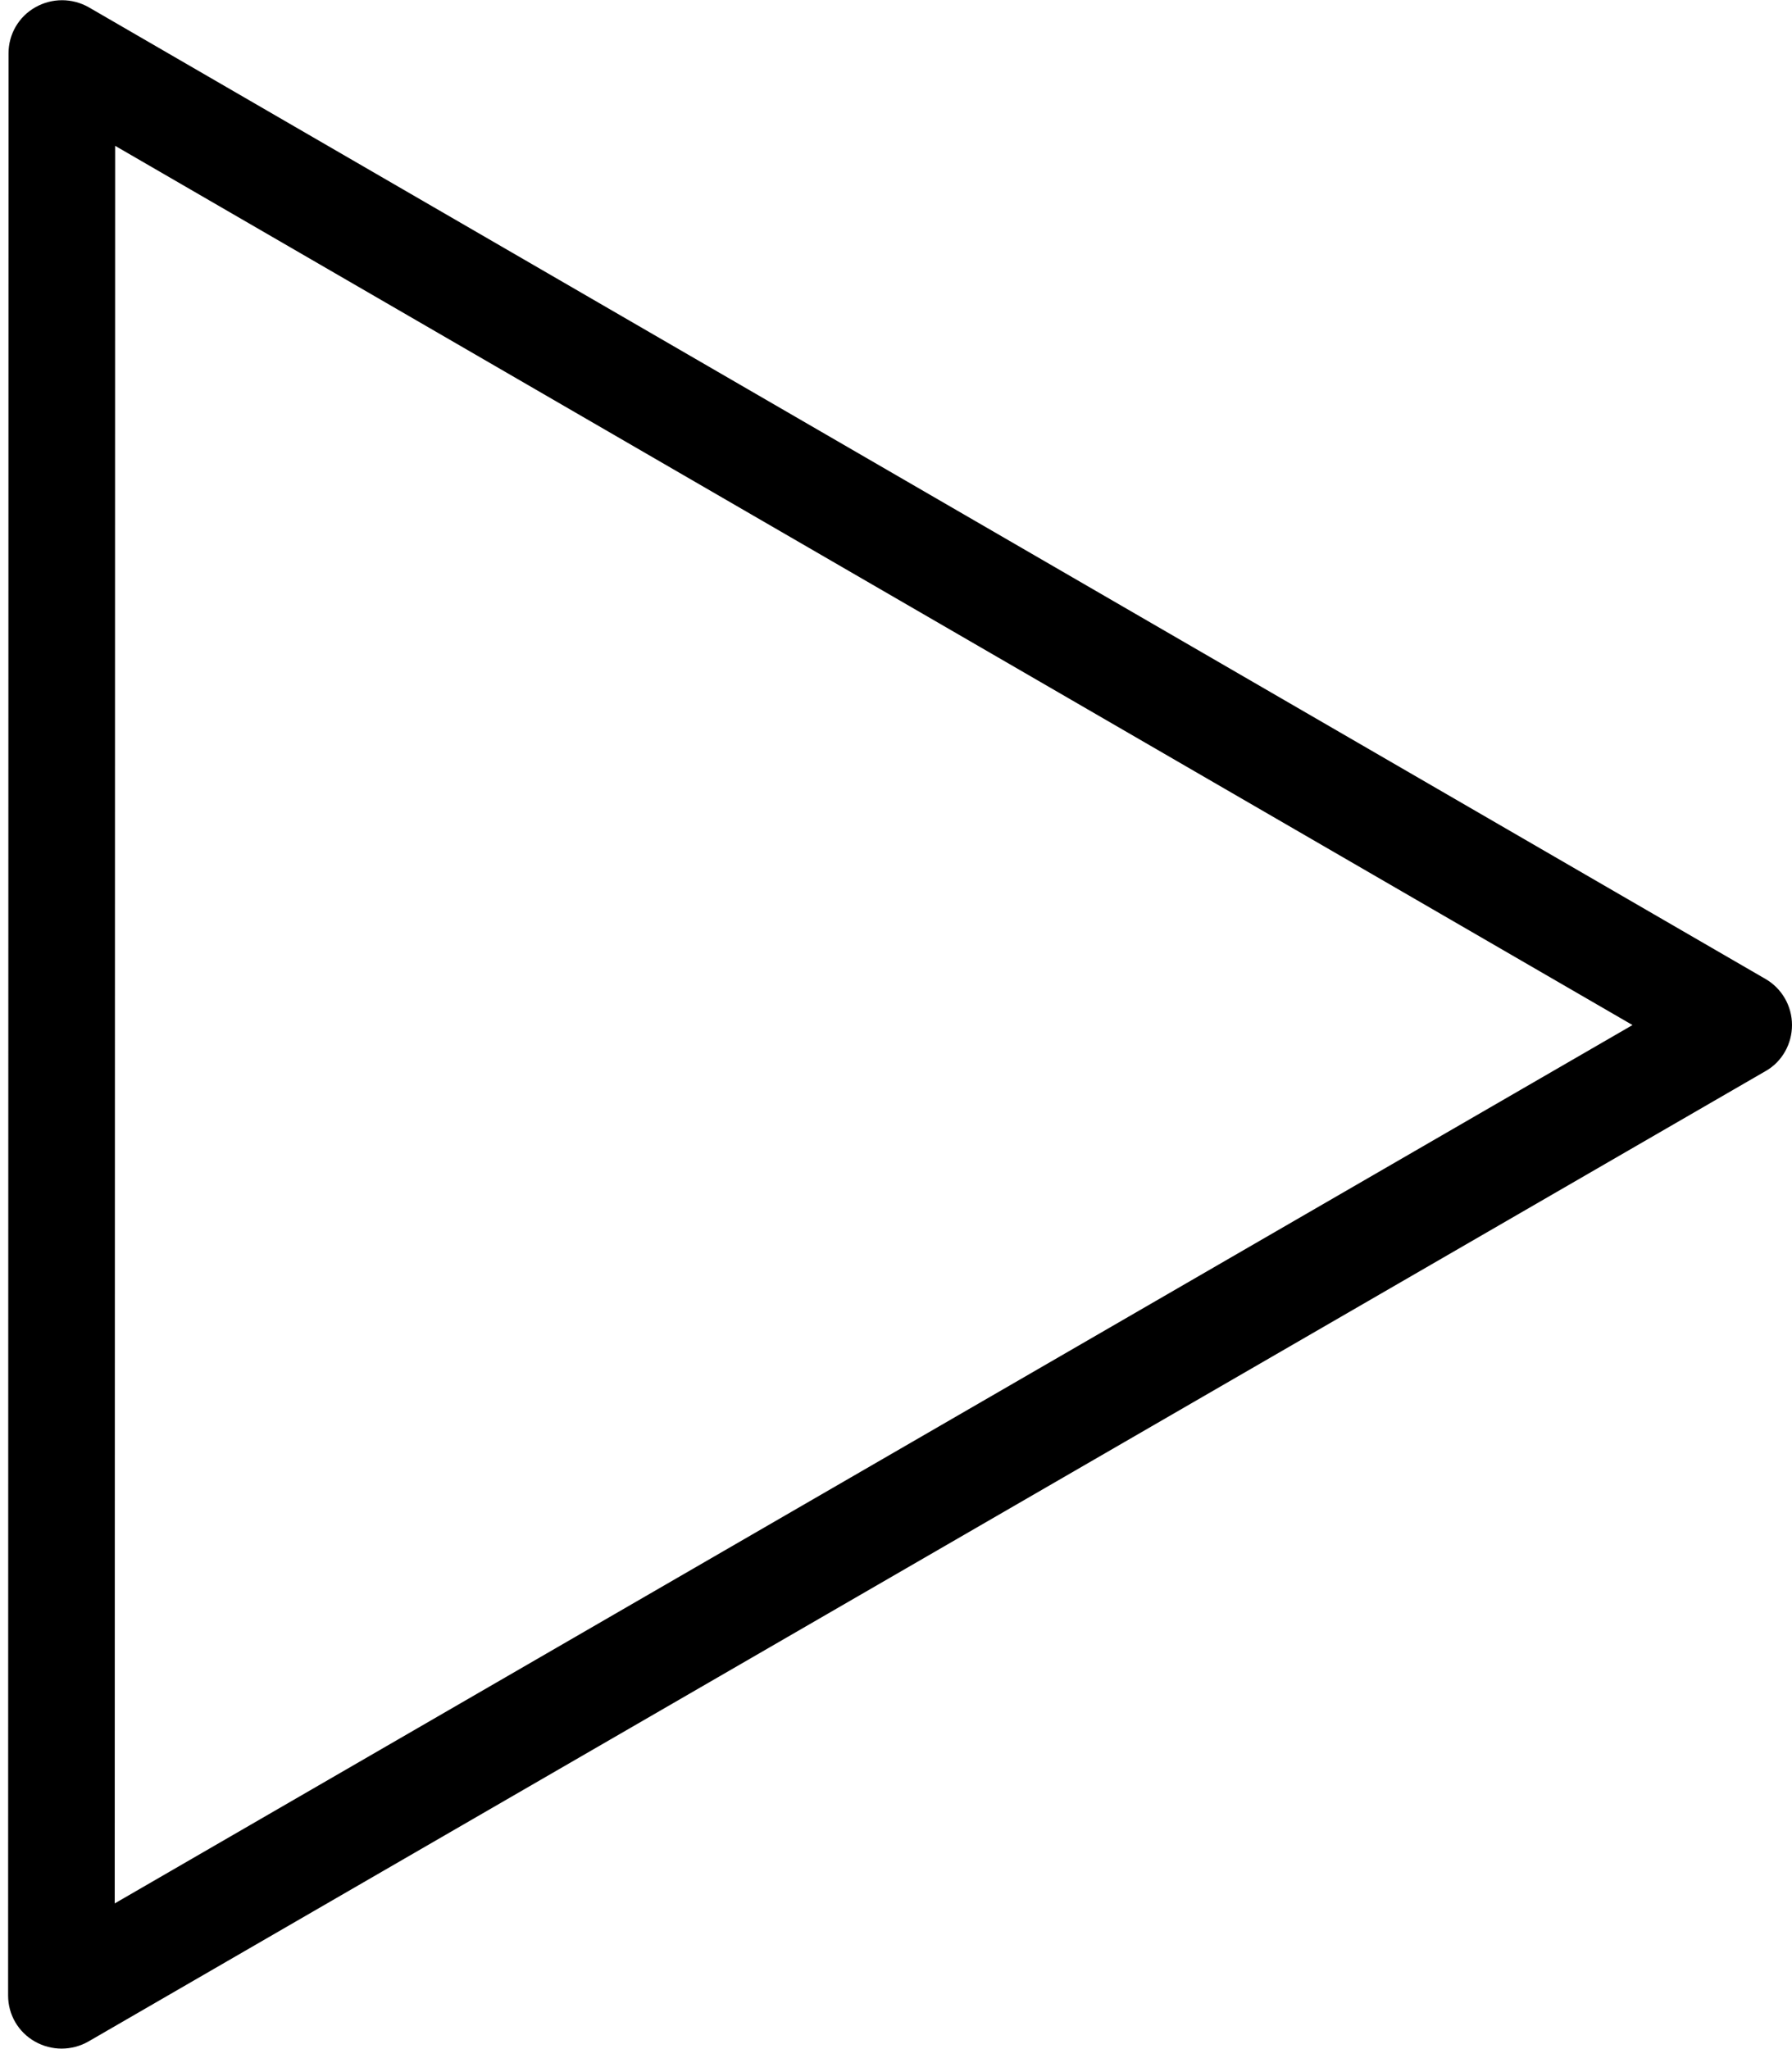 <?xml version="1.0" encoding="utf-8"?>
<!-- Generator: Adobe Illustrator 21.1.0, SVG Export Plug-In . SVG Version: 6.00 Build 0)  -->
<svg version="1.1" xmlns="http://www.w3.org/2000/svg" xmlns:xlink="http://www.w3.org/1999/xlink" x="0px" y="0px"
	 viewBox="0 0 420.2 480.5" style="enable-background:new 0 0 420.2 480.5;" xml:space="preserve">
<g>
	<path d="M414,251.2c3.9-2.2,6.2-6.4,6.2-10.8c0-4.5-2.4-8.6-6.2-10.8L20.8,1.7c-3.9-2.2-8.6-2.2-12.5,0S2,8,2,12.5L1.9,468
		c0,4.5,2.4,8.6,6.3,10.8c3.9,2.2,8.6,2.2,12.5,0L414,251.2z M27,34.2l355.8,206.2l-355.9,206L27,34.2L27,34.2z"/>
</g>
</svg>
